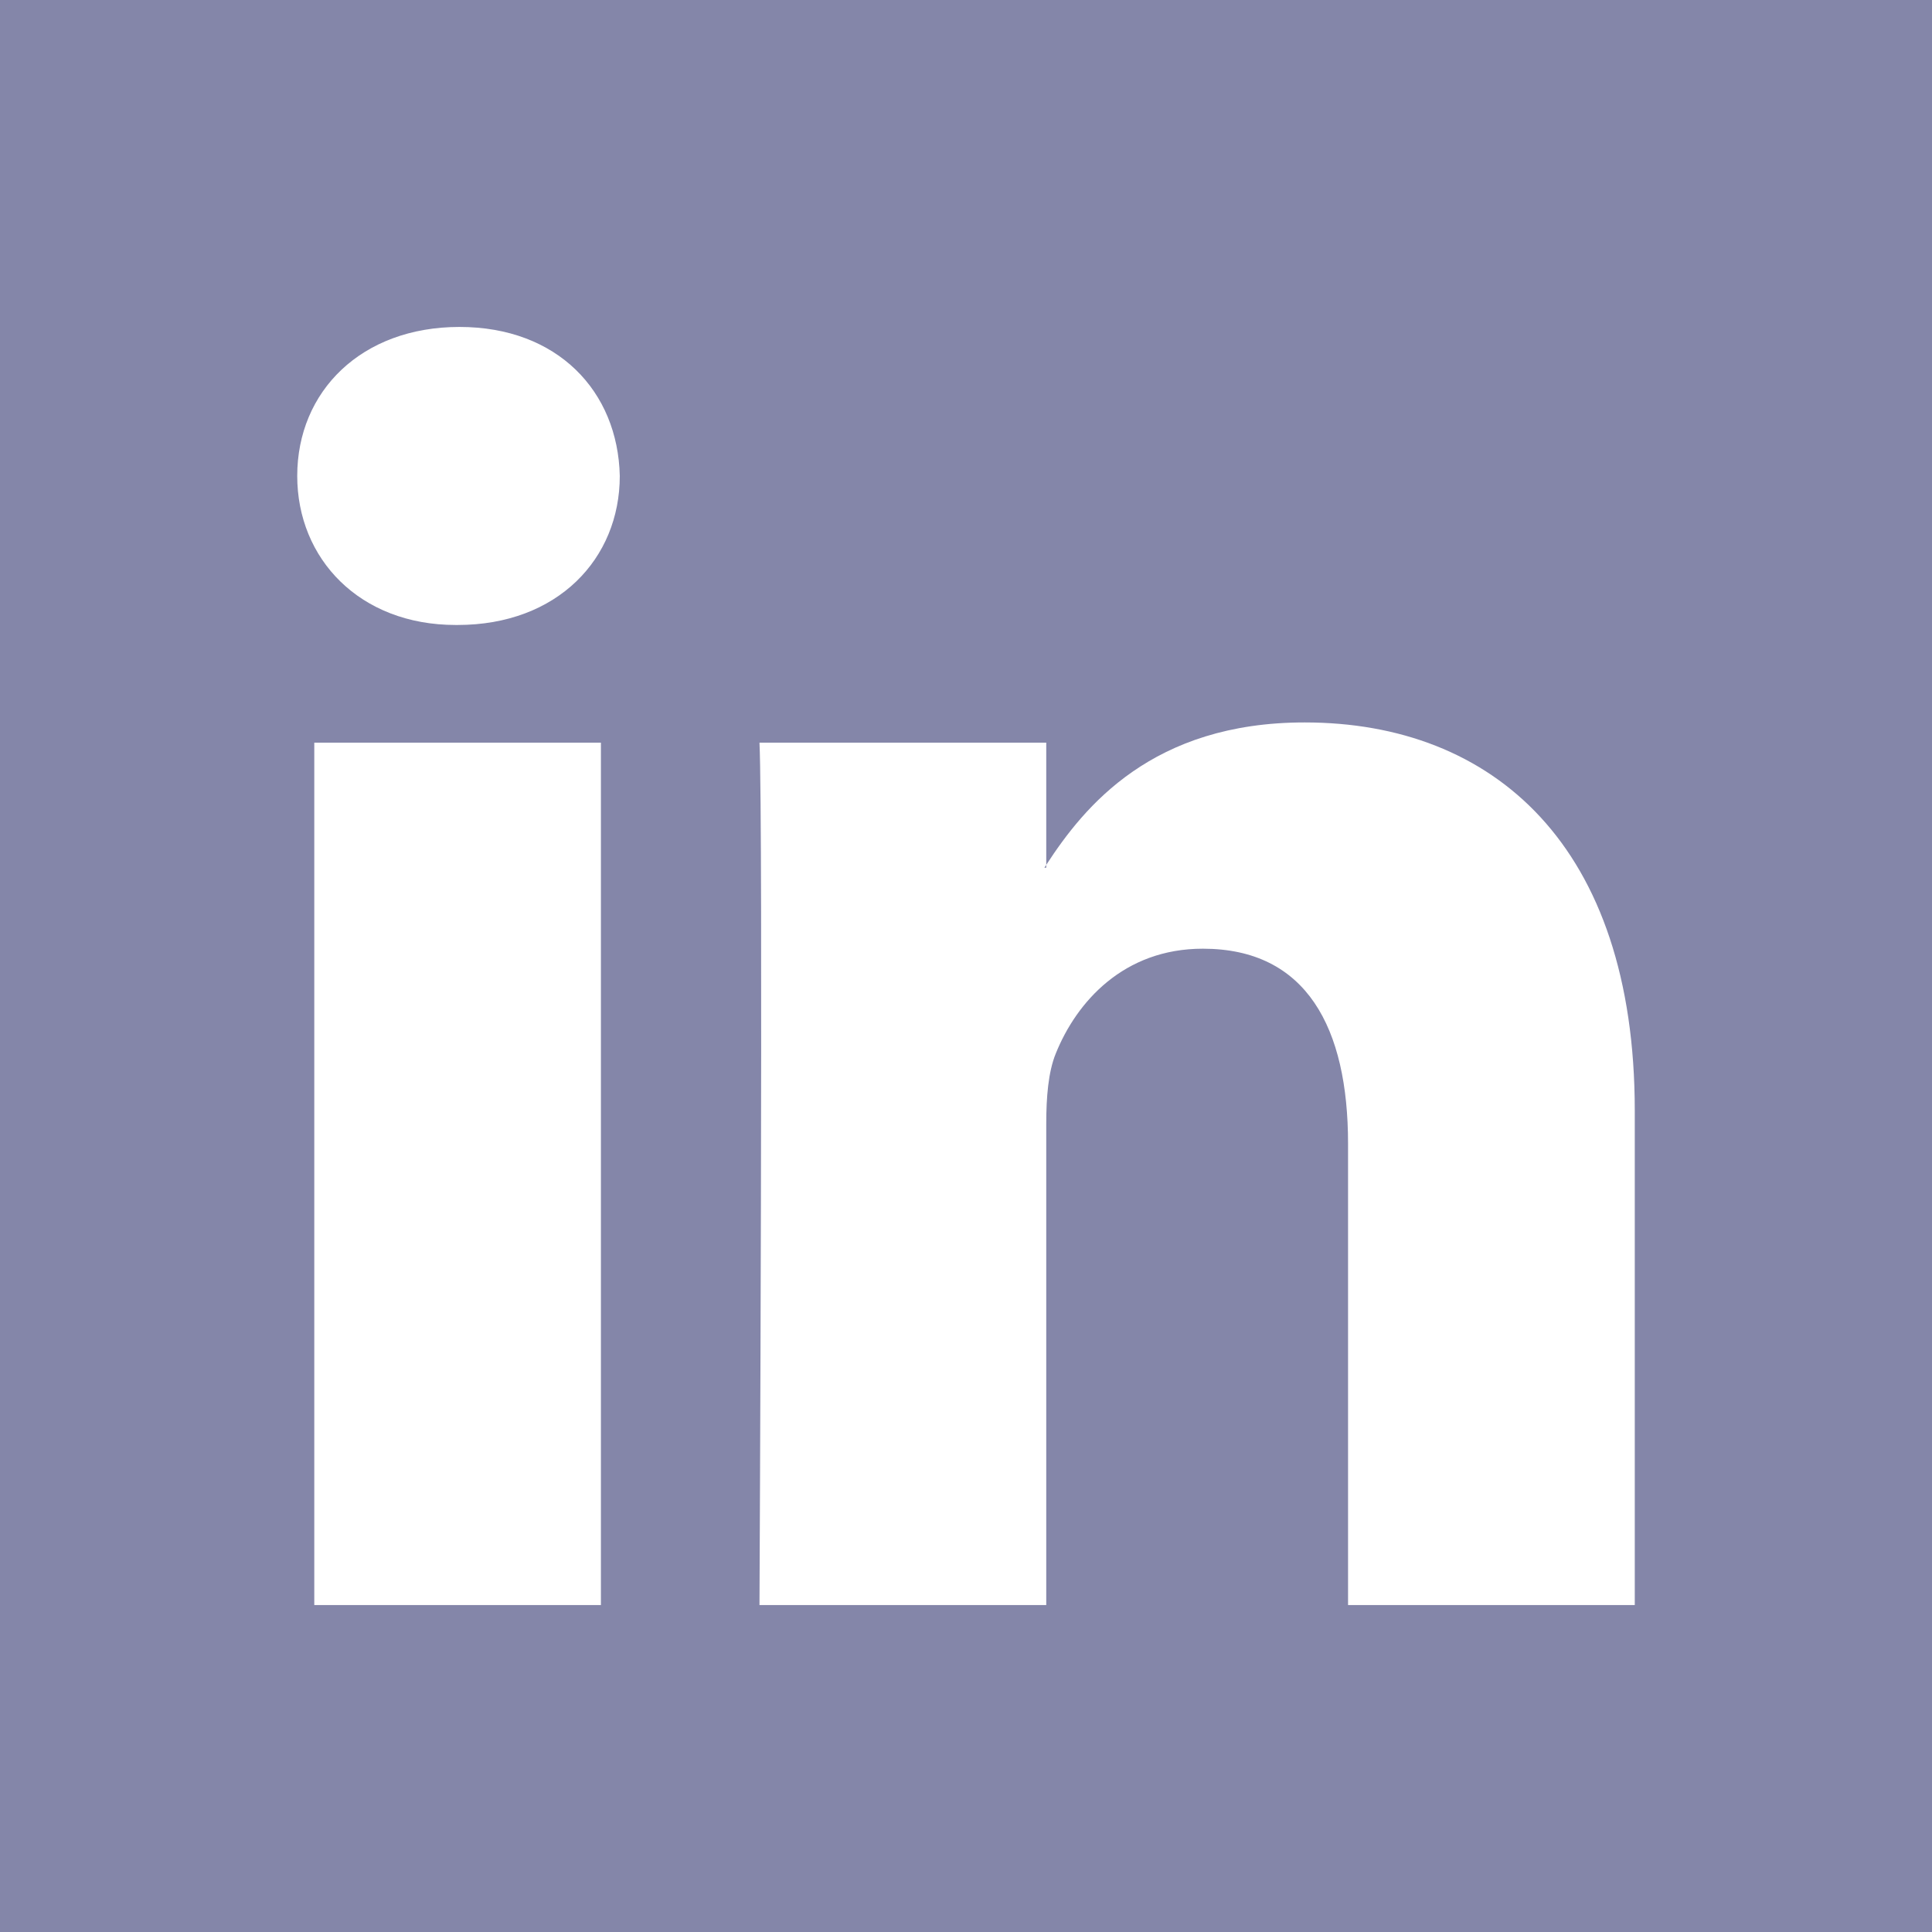 <svg xmlns="http://www.w3.org/2000/svg" fill="#8486a9" height="50" width="50" viewBox="0 0 455 455" xml:space="preserve"><path style="fill-rule:evenodd;clip-rule:evenodd" d="M246.4 204.35v-.665c-.136.223-.324.446-.442.665h.442z"/><path style="fill-rule:evenodd;clip-rule:evenodd" d="M0 0v455h455V0H0zm141.522 378.002H74.016V174.906h67.506v203.096zm-33.753-230.816h-.446C84.678 147.186 70 131.585 70 112.085c0-19.928 15.107-35.087 38.211-35.087 23.109 0 37.31 15.159 37.752 35.087 0 19.5-14.643 35.101-38.194 35.101zM385 378.002h-67.524V269.345c0-27.291-9.756-45.92-34.195-45.92-18.664 0-29.755 12.543-34.641 24.693-1.776 4.34-2.24 10.373-2.24 16.459v113.426h-67.537s.905-184.043 0-203.096H246.4v28.779c8.973-13.807 24.986-33.547 60.856-33.547 44.437 0 77.744 29.02 77.744 91.398v116.465z"/></svg>
